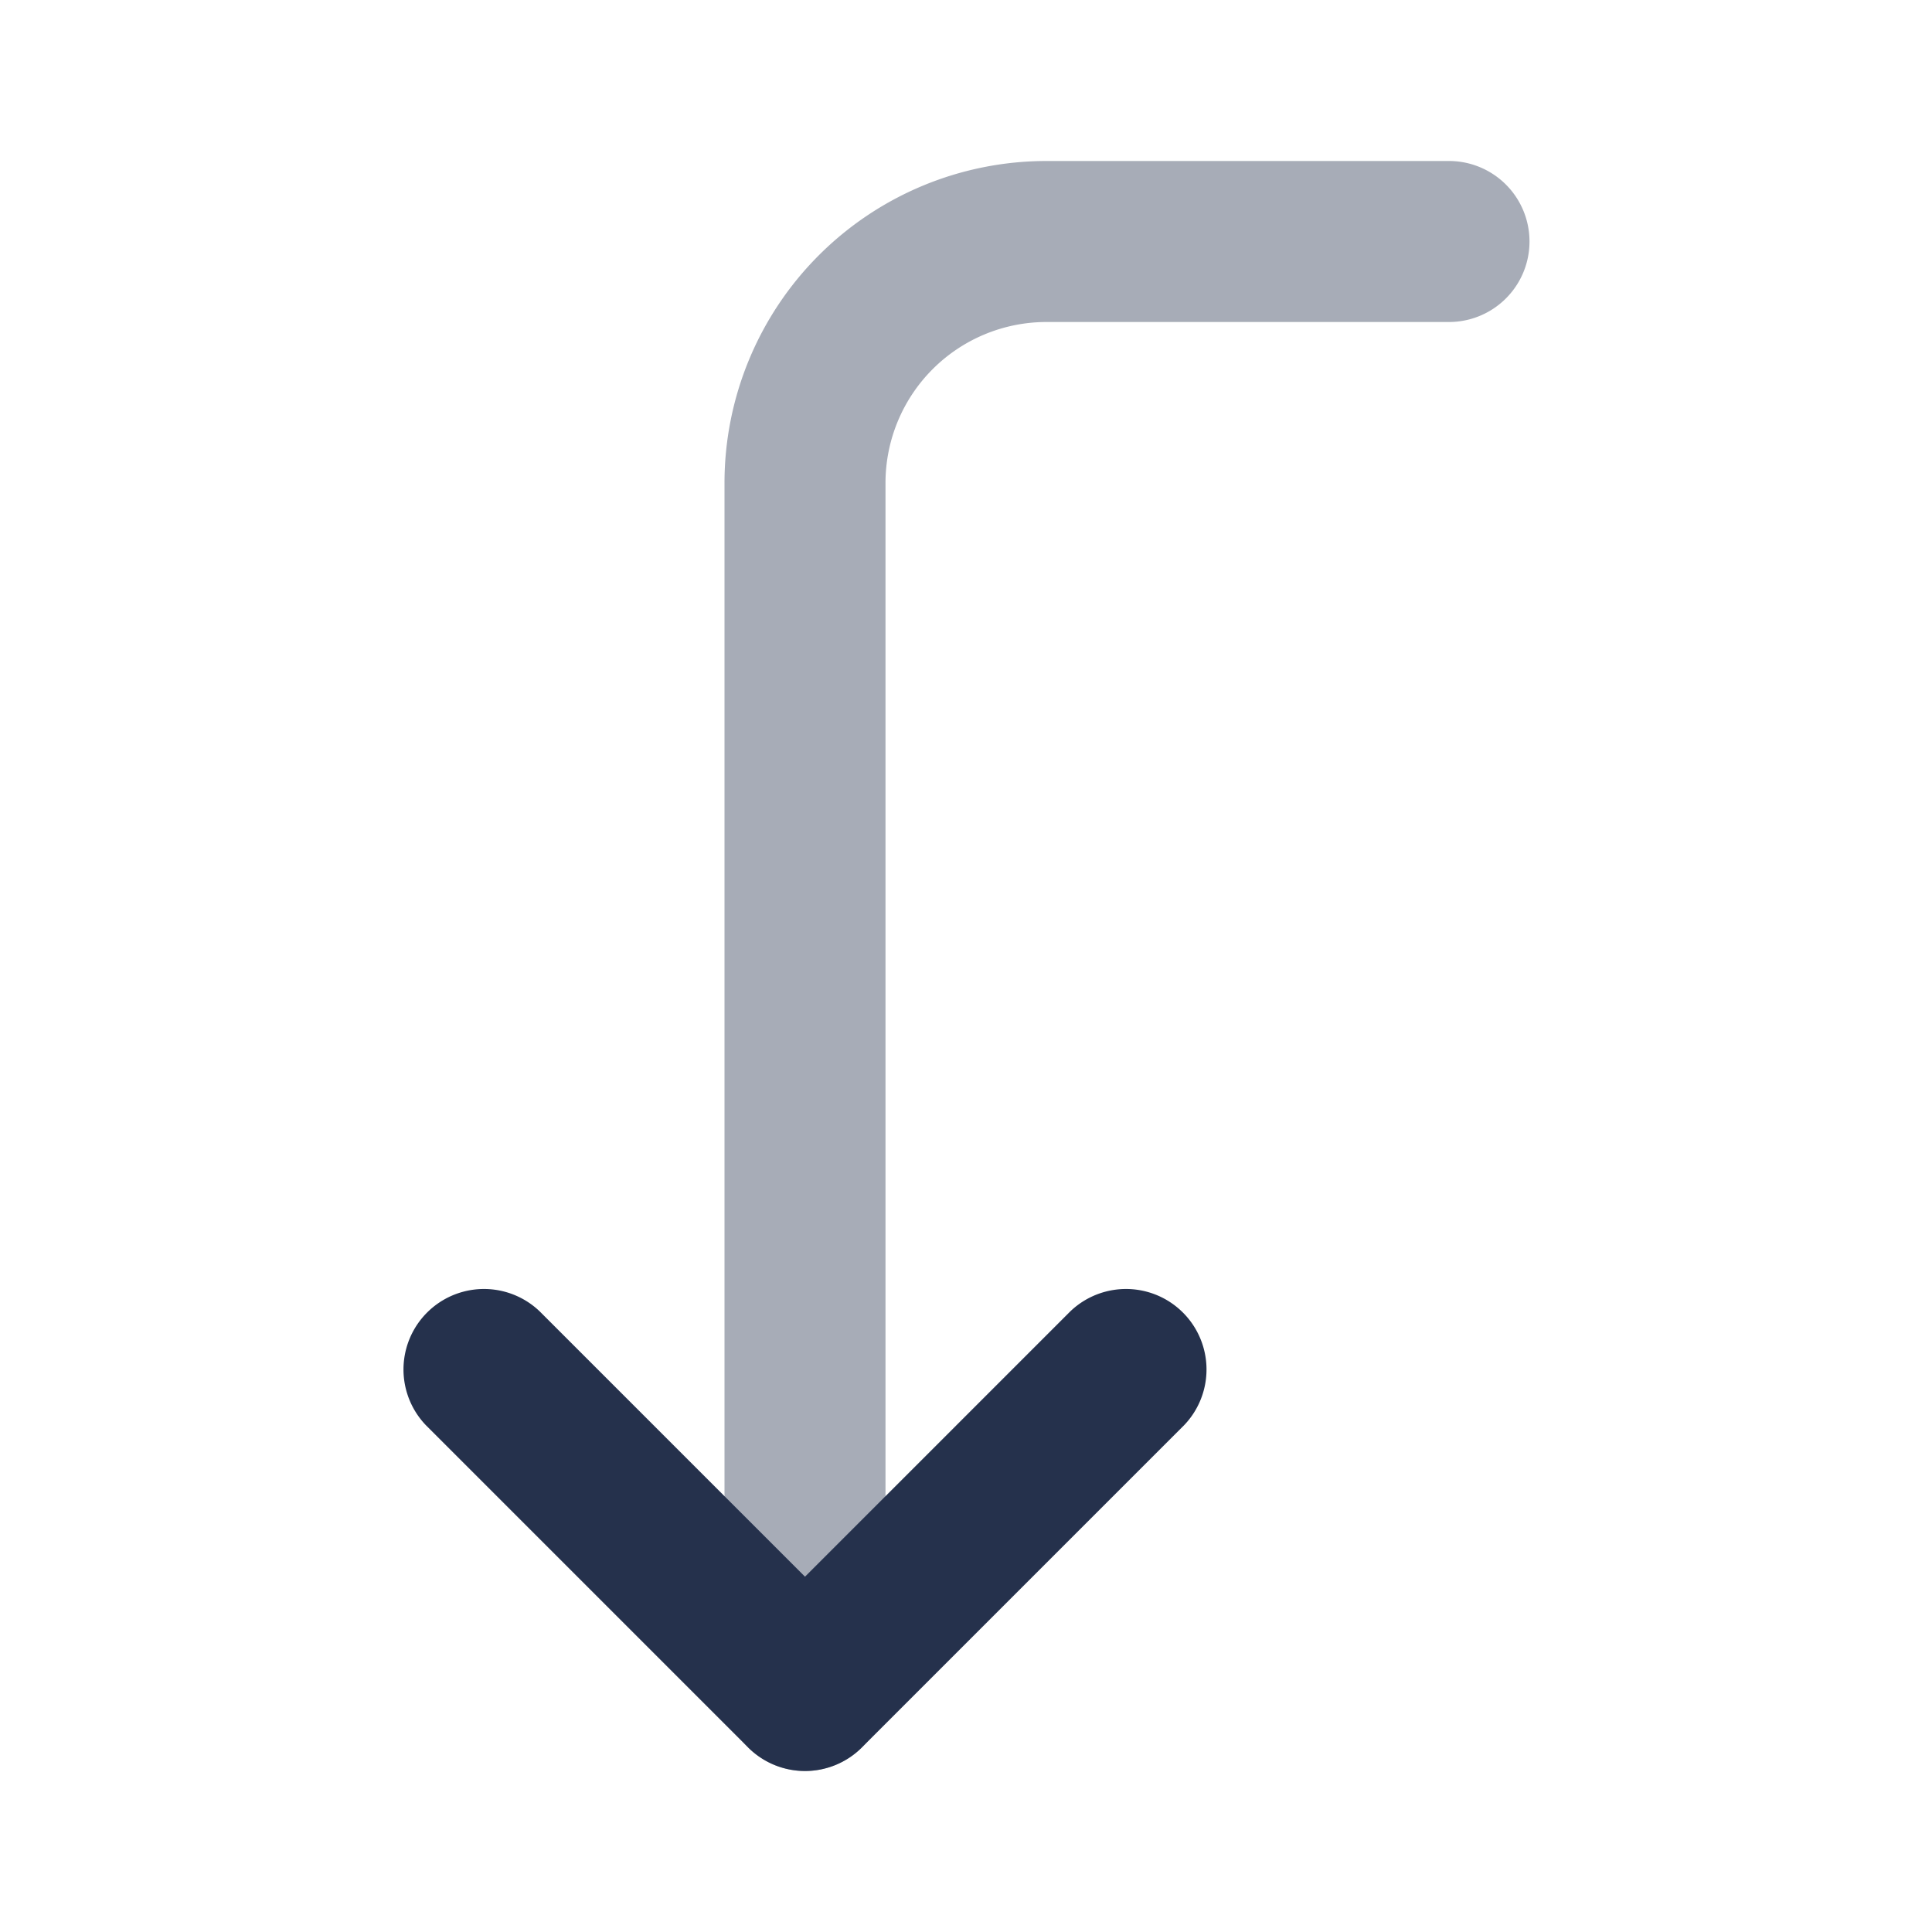 <svg id="Layer" xmlns="http://www.w3.org/2000/svg" viewBox="0 0 24 24">
    <defs>
        <style>.cls-1,.cls-2{fill:#25314c;}.cls-1{opacity:0.4;}</style>
    </defs>
    <g id="arrow-turn-left-down">
        <path class="cls-1"     d="M10,22a1,1,0,0,1-1-1V6a4,4,0,0,1,4-4h5a1,1,0,0,1,0,2H13a2,2,0,0,0-2,2V21A1,1,0,0,1,10,22Z"/>
        <path class="cls-2"     d="M10,22a1,1,0,0,1-.707-.293l-4-4a1,1,0,0,1,1.414-1.414L10,19.586l3.293-3.293a1,1,0,0,1,1.414,1.414l-4,4A1,1,0,0,1,10,22Z"/>
    </g>
</svg>